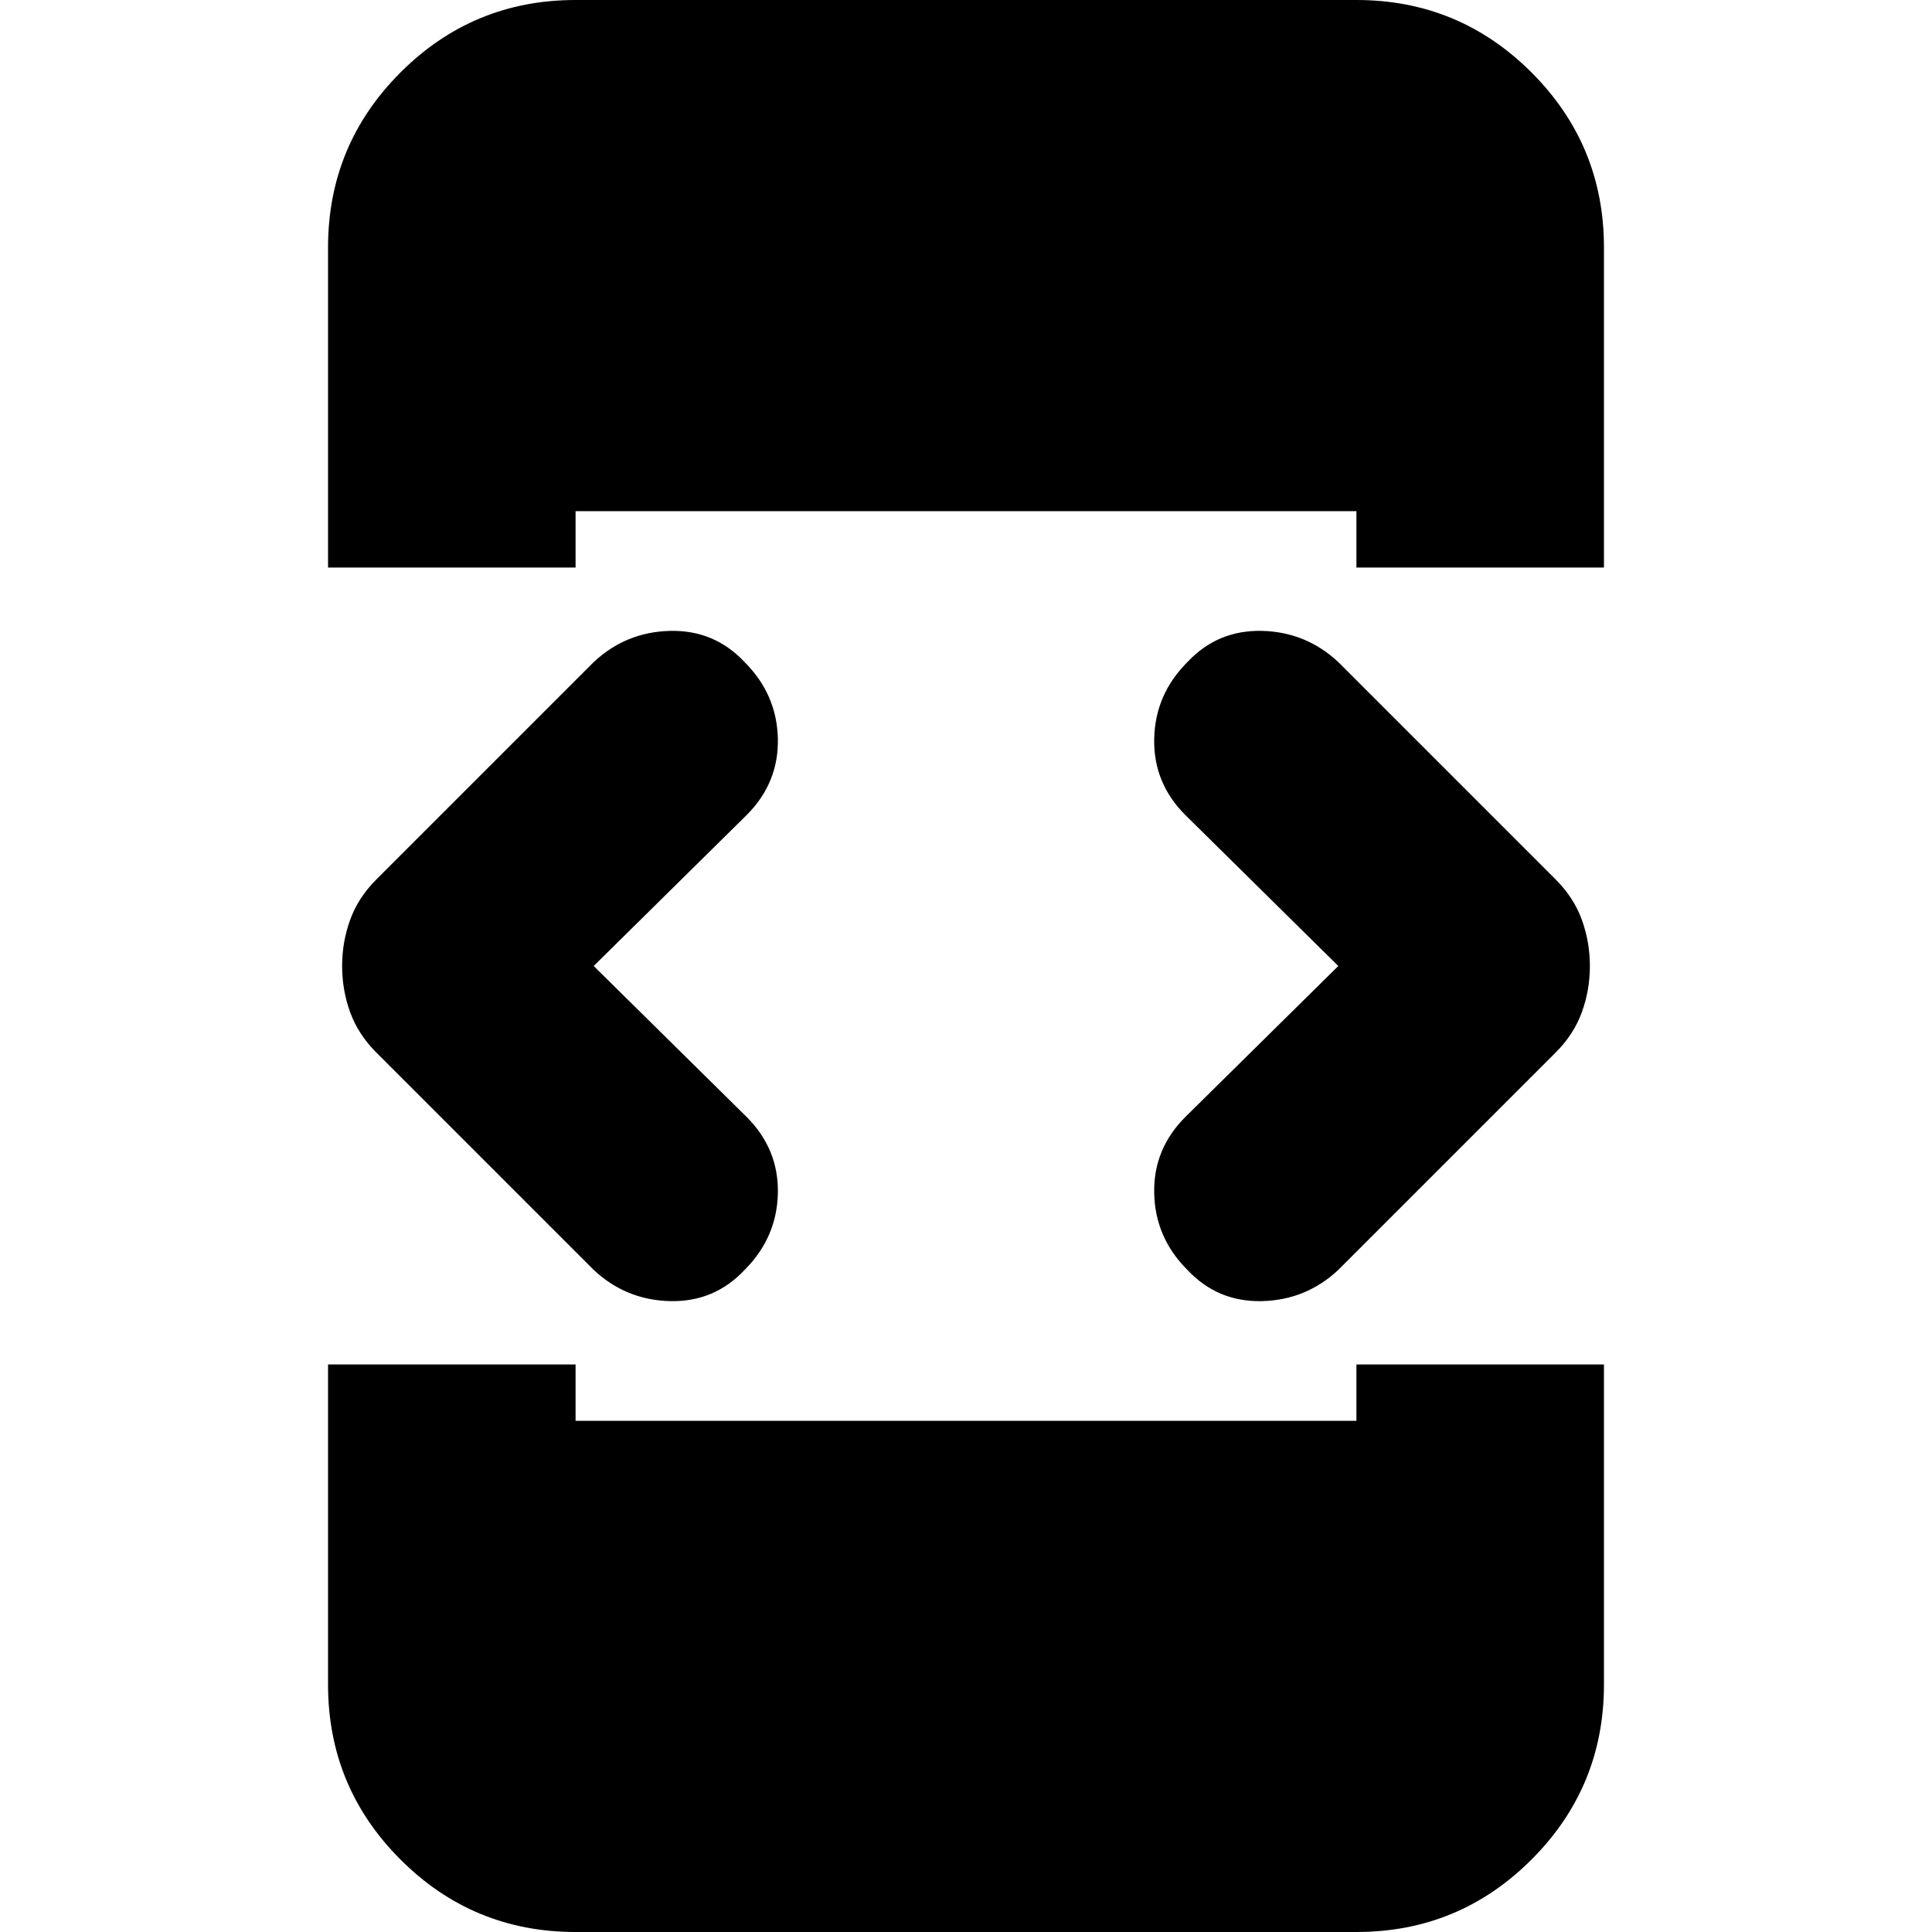 <svg xmlns="http://www.w3.org/2000/svg" height="24" width="24"><path d="M4.075 7.05V3.075Q4.075 1.8 4.975 0.9Q5.875 0 7.15 0H16.85Q18.125 0 19.025 0.9Q19.925 1.8 19.925 3.075V7.05H16.85V6.35H7.15V7.05ZM7.15 24Q5.875 24 4.975 23.1Q4.075 22.2 4.075 20.925V16.95H7.15V17.65H16.85V16.95H19.925V20.925Q19.925 22.2 19.025 23.1Q18.125 24 16.85 24ZM14.75 15.775Q14.35 15.375 14.338 14.825Q14.325 14.275 14.725 13.875L16.625 12L14.725 10.125Q14.325 9.725 14.338 9.175Q14.35 8.625 14.75 8.225Q15.125 7.825 15.675 7.837Q16.225 7.85 16.625 8.225L19.325 10.925Q19.55 11.15 19.65 11.425Q19.75 11.7 19.75 12Q19.75 12.3 19.65 12.575Q19.55 12.85 19.325 13.075L16.625 15.775Q16.225 16.15 15.675 16.163Q15.125 16.175 14.75 15.775ZM7.375 15.775 4.675 13.075Q4.45 12.85 4.35 12.575Q4.25 12.3 4.25 12Q4.25 11.7 4.35 11.425Q4.45 11.15 4.675 10.925L7.375 8.225Q7.775 7.85 8.325 7.837Q8.875 7.825 9.25 8.225Q9.65 8.625 9.663 9.175Q9.675 9.725 9.275 10.125L7.375 12L9.275 13.875Q9.675 14.275 9.663 14.825Q9.65 15.375 9.25 15.775Q8.875 16.175 8.325 16.163Q7.775 16.15 7.375 15.775Z"/></svg>